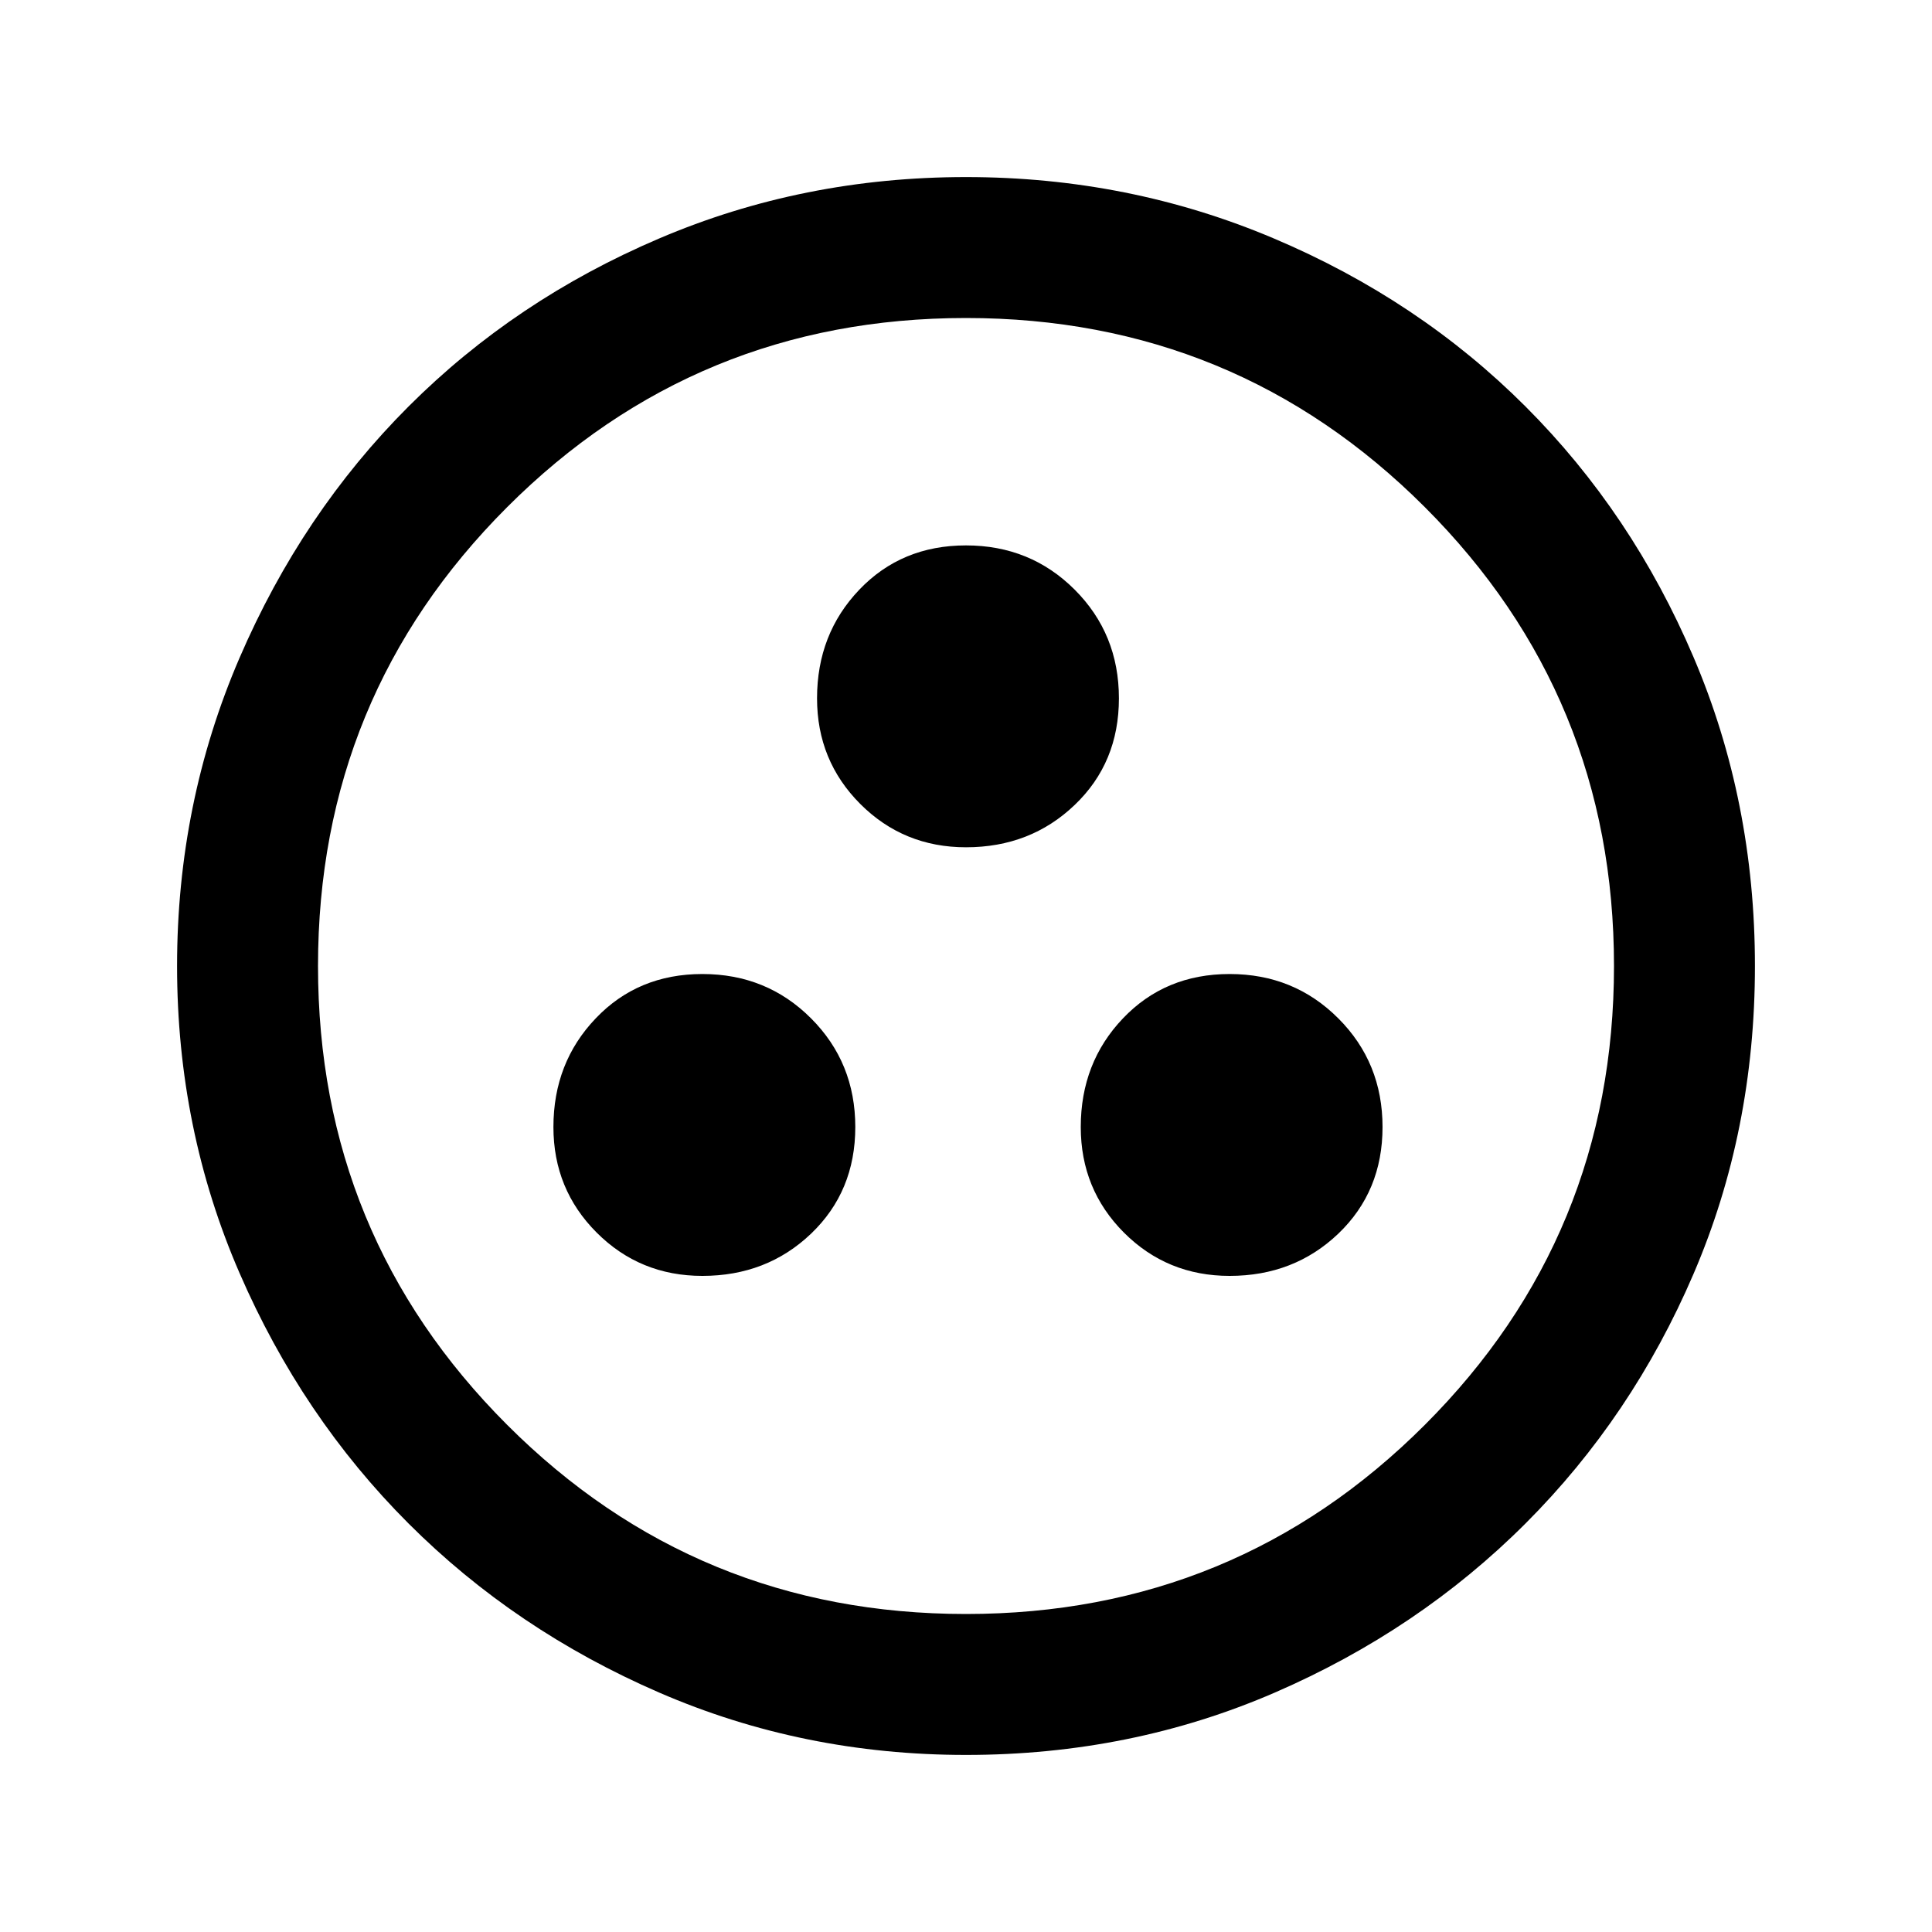 <svg xmlns="http://www.w3.org/2000/svg" height="20" width="20"><path d="M7.271 13.208Q7.938 13.208 8.396 12.771Q8.854 12.333 8.854 11.667Q8.854 11 8.396 10.542Q7.938 10.083 7.271 10.083Q6.604 10.083 6.167 10.542Q5.729 11 5.729 11.667Q5.729 12.312 6.177 12.76Q6.625 13.208 7.271 13.208ZM10 8.771Q10.667 8.771 11.125 8.333Q11.583 7.896 11.583 7.229Q11.583 6.562 11.125 6.104Q10.667 5.646 10 5.646Q9.333 5.646 8.896 6.104Q8.458 6.562 8.458 7.229Q8.458 7.875 8.906 8.323Q9.354 8.771 10 8.771ZM12.729 13.208Q13.396 13.208 13.854 12.771Q14.312 12.333 14.312 11.667Q14.312 11 13.854 10.542Q13.396 10.083 12.729 10.083Q12.062 10.083 11.625 10.542Q11.188 11 11.188 11.667Q11.188 12.312 11.635 12.76Q12.083 13.208 12.729 13.208ZM10 18.167Q8.312 18.167 6.823 17.521Q5.333 16.875 4.229 15.771Q3.125 14.667 2.479 13.177Q1.833 11.688 1.833 10Q1.833 8.312 2.479 6.812Q3.125 5.312 4.229 4.208Q5.333 3.104 6.823 2.469Q8.312 1.833 10 1.833Q11.688 1.833 13.188 2.469Q14.688 3.104 15.792 4.208Q16.896 5.312 17.531 6.802Q18.167 8.292 18.167 10Q18.167 11.708 17.531 13.188Q16.896 14.667 15.792 15.771Q14.688 16.875 13.198 17.521Q11.708 18.167 10 18.167ZM10 10Q10 10 10 10Q10 10 10 10Q10 10 10 10Q10 10 10 10Q10 10 10 10Q10 10 10 10Q10 10 10 10Q10 10 10 10ZM10 16.708Q12.792 16.708 14.75 14.75Q16.708 12.792 16.708 10Q16.708 7.208 14.75 5.25Q12.792 3.292 10 3.292Q7.208 3.292 5.25 5.25Q3.292 7.208 3.292 10Q3.292 12.792 5.25 14.75Q7.208 16.708 10 16.708Z"/></svg>